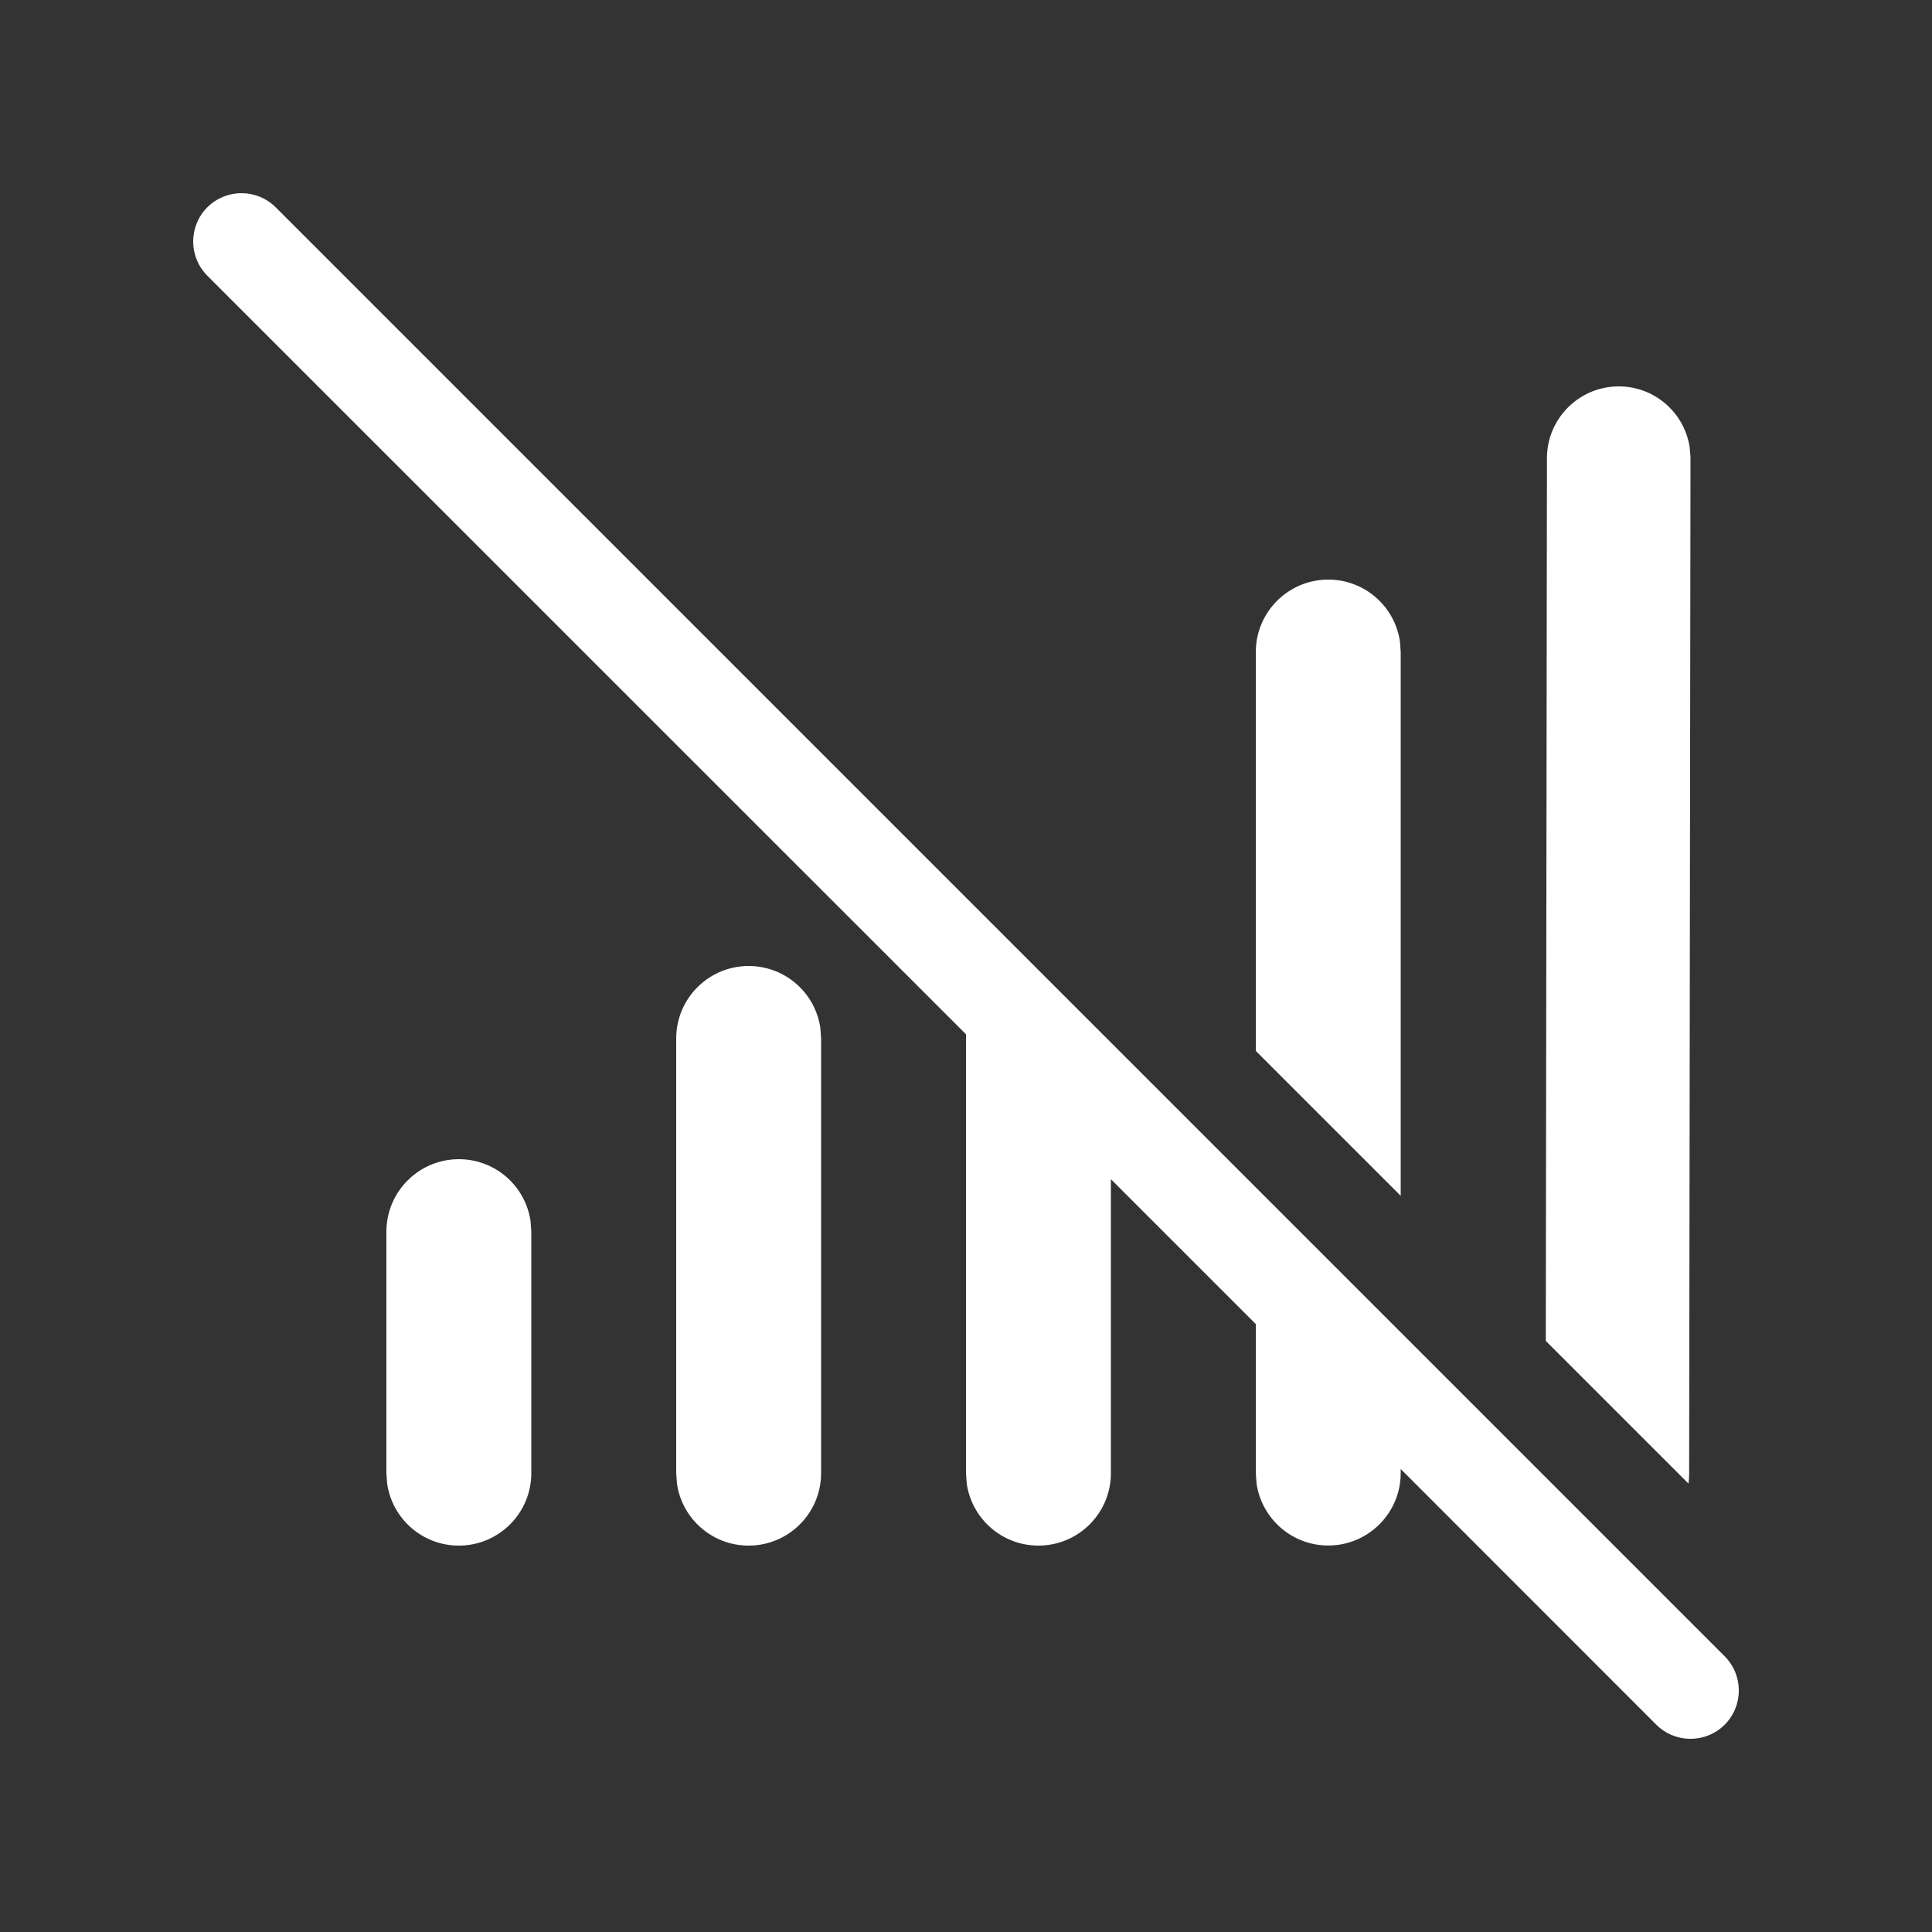 <svg width="20" height="20" viewBox="0 0 20 20" fill="none" xmlns="http://www.w3.org/2000/svg">
<rect x="0" y="0" width="20" height="20" fill="#333333" stroke="none"/>
<path d="M2.854 2.146C2.658 1.951 2.342 1.951 2.146 2.146C1.951 2.342 1.951 2.658 2.146 2.854L10 10.707V15.25L10.008 15.361C10.062 15.723 10.373 16 10.75 16C11.164 16 11.5 15.664 11.5 15.25V12.207L13 13.707V15.249L13.008 15.36C13.062 15.721 13.373 15.999 13.75 15.999C14.164 15.999 14.5 15.663 14.5 15.249V15.207L17.146 17.854C17.342 18.049 17.658 18.049 17.854 17.854C18.049 17.658 18.049 17.342 17.854 17.146L2.854 2.146ZM13 10.879V6.75C13 6.336 13.336 6 13.75 6C14.127 6 14.438 6.277 14.492 6.639L14.5 6.75V12.379L13 10.879ZM17.479 15.358L16.002 13.881L16.014 4.75C16.01 4.34 16.34 4.004 16.75 4C17.123 3.996 17.434 4.268 17.491 4.626L17.5 4.735L17.486 15.25C17.486 15.287 17.484 15.323 17.479 15.358ZM5.492 12.639C5.438 12.277 5.127 12 4.75 12C4.336 12 4 12.336 4 12.75V15.25L4.008 15.361C4.062 15.723 4.373 16 4.75 16C5.164 16 5.5 15.664 5.5 15.25V12.75L5.492 12.639ZM8.492 10.639C8.438 10.277 8.127 10 7.75 10C7.336 10 7 10.336 7 10.75V15.25L7.008 15.361C7.062 15.723 7.373 16 7.75 16C8.164 16 8.5 15.664 8.5 15.25V10.75L8.492 10.639Z" fill="#ffffff"/>
</svg>
